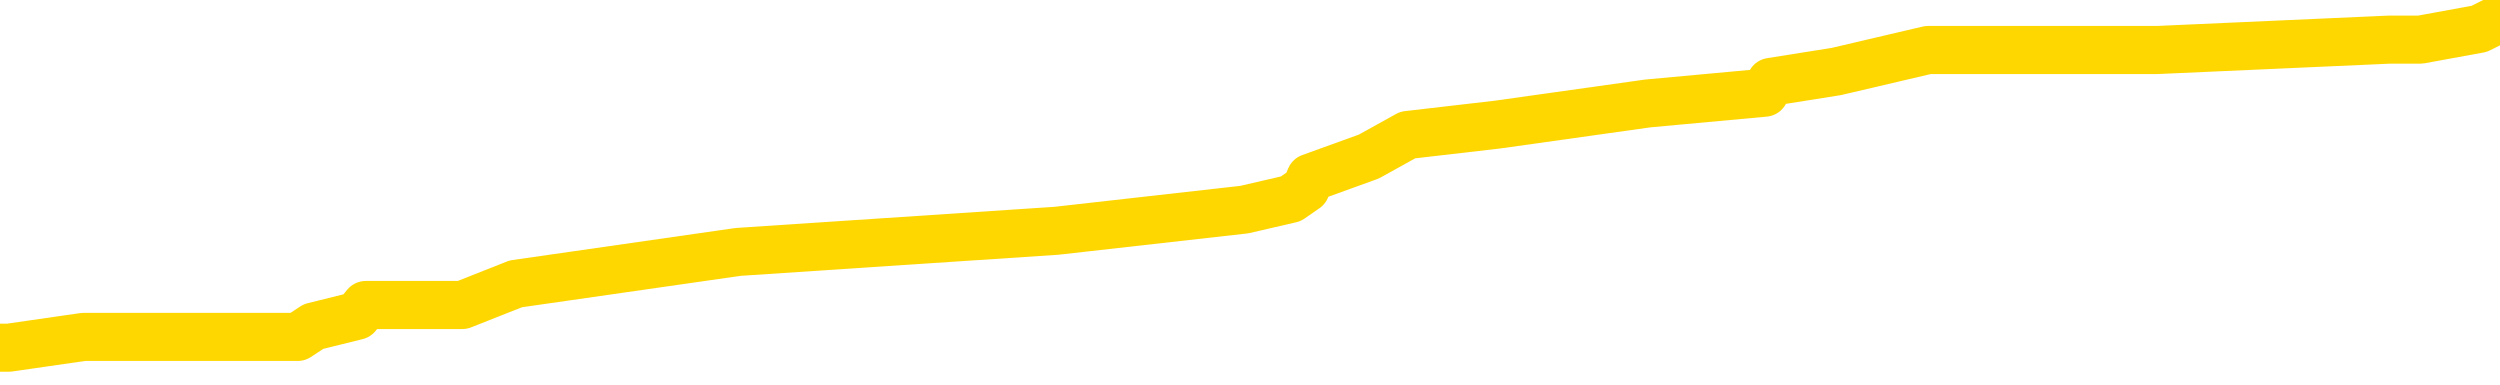 <svg xmlns="http://www.w3.org/2000/svg" version="1.1" viewBox="0 0 6500 1000">
	<path fill="none" stroke="gold" stroke-width="125" stroke-linecap="round" stroke-linejoin="round" d="M0 42451  L-417873 42451 L-417689 42423 L-417199 42368 L-416905 42340 L-416594 42285 L-416359 42258 L-416306 42202 L-416247 42147 L-416093 42119 L-416053 42064 L-415920 42037 L-415628 42009 L-415087 42009 L-414477 41981 L-414429 41981 L-413789 41954 L-413756 41954 L-413230 41954 L-413097 41926 L-412707 41871 L-412379 41816 L-412262 41760 L-412051 41705 L-411334 41705 L-410764 41677 L-410657 41677 L-410482 41650 L-410261 41595 L-409859 41567 L-409833 41512 L-408905 41456 L-408818 41401 L-408736 41346 L-408666 41291 L-408368 41263 L-408216 41208 L-406326 41235 L-406225 41235 L-405963 41235 L-405669 41263 L-405528 41208 L-405279 41208 L-405244 41180 L-405085 41153 L-404622 41097 L-404369 41070 L-404156 41014 L-403905 40987 L-403556 40959 L-402629 40904 L-402535 40849 L-402124 40821 L-400954 40766 L-399765 40738 L-399672 40683 L-399645 40628 L-399379 40572 L-399080 40517 L-398951 40462 L-398914 40407 L-398099 40407 L-397715 40434 L-396655 40462 L-396593 40462 L-396328 41014 L-395857 41539 L-395664 42064 L-395401 42589 L-395064 42561 L-394928 42534 L-394473 42506 L-393730 42479 L-393712 42451 L-393547 42396 L-393479 42396 L-392963 42368 L-391934 42368 L-391738 42340 L-391249 42313 L-390887 42285 L-390478 42285 L-390093 42313 L-388389 42313 L-388291 42313 L-388220 42313 L-388158 42313 L-387974 42285 L-387637 42285 L-386997 42258 L-386920 42230 L-386859 42230 L-386672 42202 L-386592 42202 L-386415 42175 L-386396 42147 L-386166 42147 L-385778 42119 L-384890 42119 L-384850 42092 L-384762 42064 L-384735 42009 L-383727 41981 L-383577 41926 L-383553 41898 L-383420 41871 L-383380 41843 L-382122 41816 L-382064 41816 L-381524 41788 L-381472 41788 L-381425 41788 L-381030 41760 L-380890 41733 L-380690 41705 L-380544 41705 L-380379 41705 L-380102 41733 L-379744 41733 L-379191 41705 L-378546 41677 L-378288 41622 L-378134 41595 L-377733 41567 L-377693 41539 L-377572 41512 L-377510 41539 L-377496 41539 L-377403 41539 L-377109 41512 L-376958 41401 L-376628 41346 L-376550 41291 L-376474 41263 L-376247 41180 L-376181 41125 L-375953 41070 L-375901 41014 L-375736 40987 L-374730 40959 L-374547 40932 L-373996 40904 L-373603 40849 L-373205 40821 L-372355 40766 L-372277 40738 L-371698 40711 L-371257 40711 L-371016 40683 L-370858 40683 L-370458 40628 L-370437 40628 L-369992 40600 L-369587 40572 L-369451 40517 L-369276 40462 L-369139 40407 L-368889 40351 L-367889 40324 L-367807 40296 L-367672 40269 L-367633 40241 L-366743 40213 L-366527 40186 L-366084 40158 L-365967 40130 L-365910 40103 L-365234 40103 L-365133 40075 L-365105 40075 L-363763 40048 L-363357 40020 L-363318 39992 L-362389 39965 L-362291 39937 L-362158 39909 L-361754 39882 L-361728 39854 L-361635 39827 L-361419 39799 L-361007 39744 L-359854 39688 L-359562 39633 L-359533 39578 L-358925 39550 L-358675 39495 L-358656 39467 L-357726 39440 L-357675 39385 L-357552 39357 L-357535 39302 L-357379 39274 L-357204 39219 L-357067 39191 L-357011 39164 L-356903 39136 L-356818 39108 L-356584 39081 L-356509 39053 L-356201 39025 L-356083 38998 L-355913 38970 L-355822 38943 L-355719 38943 L-355696 38915 L-355619 38915 L-355521 38860 L-355154 38832 L-355050 38804 L-354546 38777 L-354094 38749 L-354056 38722 L-354032 38694 L-353991 38666 L-353863 38639 L-353762 38611 L-353320 38583 L-353038 38556 L-352446 38528 L-352315 38501 L-352041 38445 L-351888 38418 L-351735 38390 L-351650 38335 L-351572 38307 L-351386 38280 L-351336 38280 L-351308 38252 L-351229 38224 L-351205 38197 L-350922 38141 L-350318 38086 L-349323 38059 L-349025 38031 L-348291 38003 L-348046 37976 L-347957 37948 L-347379 37920 L-346681 37893 L-345929 37865 L-345610 37838 L-345227 37782 L-345150 37755 L-344516 37727 L-344330 37700 L-344242 37700 L-344113 37700 L-343800 37672 L-343751 37644 L-343609 37617 L-343587 37589 L-342619 37561 L-342074 37534 L-341596 37534 L-341535 37534 L-341211 37534 L-341190 37506 L-341127 37506 L-340917 37479 L-340840 37451 L-340786 37423 L-340763 37396 L-340724 37368 L-340708 37340 L-339951 37313 L-339934 37285 L-339135 37258 L-338982 37230 L-338077 37202 L-337571 37175 L-337342 37119 L-337300 37119 L-337185 37092 L-337009 37064 L-336254 37092 L-336119 37064 L-335955 37037 L-335637 37009 L-335461 36954 L-334439 36898 L-334416 36843 L-334165 36816 L-333952 36760 L-333318 36733 L-333080 36677 L-333047 36622 L-332869 36567 L-332789 36512 L-332699 36484 L-332635 36429 L-332194 36374 L-332171 36346 L-331630 36318 L-331374 36291 L-330879 36263 L-330002 36235 L-329965 36208 L-329913 36180 L-329872 36153 L-329754 36125 L-329478 36097 L-329271 36042 L-329074 35987 L-329050 35932 L-329000 35876 L-328961 35849 L-328883 35821 L-328286 35766 L-328225 35738 L-328122 35711 L-327968 35683 L-327336 35655 L-326655 35628 L-326352 35572 L-326006 35545 L-325808 35517 L-325760 35462 L-325439 35434 L-324812 35407 L-324665 35379 L-324629 35351 L-324571 35324 L-324494 35269 L-324253 35269 L-324165 35241 L-324071 35213 L-323777 35186 L-323643 35158 L-323582 35130 L-323545 35075 L-323273 35075 L-322267 35048 L-322092 35020 L-322041 35020 L-321748 34992 L-321556 34937 L-321223 34909 L-320716 34882 L-320154 34827 L-320139 34771 L-320123 34744 L-320022 34688 L-319908 34633 L-319868 34578 L-319831 34550 L-319765 34550 L-319737 34523 L-319598 34550 L-319305 34550 L-319255 34550 L-319150 34550 L-318886 34523 L-318421 34495 L-318276 34495 L-318222 34440 L-318164 34412 L-317973 34385 L-317608 34357 L-317394 34357 L-317199 34357 L-317141 34357 L-317082 34302 L-316928 34274 L-316659 34246 L-316229 34385 L-316213 34385 L-316136 34357 L-316072 34329 L-315943 34136 L-315919 34108 L-315635 34081 L-315587 34053 L-315533 34025 L-315070 33998 L-315032 33998 L-314991 33970 L-314801 33943 L-314320 33915 L-313833 33887 L-313817 33860 L-313779 33832 L-313522 33804 L-313445 33749 L-313215 33722 L-313199 33666 L-312905 33611 L-312462 33583 L-312015 33556 L-311511 33528 L-311357 33501 L-311070 33473 L-311030 33418 L-310699 33390 L-310477 33362 L-309960 33307 L-309884 33280 L-309637 33224 L-309442 33169 L-309382 33141 L-308606 33114 L-308532 33114 L-308301 33086 L-308285 33086 L-308223 33059 L-308027 33031 L-307563 33031 L-307540 33003 L-307410 33003 L-306109 33003 L-306093 33003 L-306015 32976 L-305922 32976 L-305705 32976 L-305552 32948 L-305374 32976 L-305320 33003 L-305033 33031 L-304993 33031 L-304624 33031 L-304184 33031 L-304000 33031 L-303679 33003 L-303384 33003 L-302938 32948 L-302866 32920 L-302404 32865 L-301966 32838 L-301784 32810 L-300330 32755 L-300198 32727 L-299741 32672 L-299515 32644 L-299129 32589 L-298612 32534 L-297658 32479 L-296864 32423 L-296189 32396 L-295764 32340 L-295453 32313 L-295223 32230 L-294539 32147 L-294526 32064 L-294316 31954 L-294294 31926 L-294120 31871 L-293170 31843 L-292902 31788 L-292087 31760 L-291776 31705 L-291739 31677 L-291681 31622 L-291065 31595 L-290427 31539 L-288801 31512 L-288127 31484 L-287485 31484 L-287407 31484 L-287351 31484 L-287315 31484 L-287287 31456 L-287175 31401 L-287157 31374 L-287134 31346 L-286981 31318 L-286927 31263 L-286849 31235 L-286730 31208 L-286632 31180 L-286515 31153 L-286245 31097 L-285976 31070 L-285958 31014 L-285758 30987 L-285612 30932 L-285385 30904 L-285251 30876 L-284942 30849 L-284882 30821 L-284529 30766 L-284180 30738 L-284079 30711 L-284015 30655 L-283955 30628 L-283571 30572 L-283190 30545 L-283086 30517 L-282825 30490 L-282554 30434 L-282395 30407 L-282362 30379 L-282301 30351 L-282159 30324 L-281975 30296 L-281931 30269 L-281643 30269 L-281627 30241 L-281393 30241 L-281332 30213 L-281294 30213 L-280714 30186 L-280581 30158 L-280557 30048 L-280539 29854 L-280522 29633 L-280505 29412 L-280481 29191 L-280465 29025 L-280444 28832 L-280427 28639 L-280404 28528 L-280387 28418 L-280365 28335 L-280349 28280 L-280300 28197 L-280228 28114 L-280193 27976 L-280169 27865 L-280133 27755 L-280092 27644 L-280055 27589 L-280039 27479 L-280015 27396 L-279978 27340 L-279961 27258 L-279938 27202 L-279920 27147 L-279902 27092 L-279886 27037 L-279857 26954 L-279831 26871 L-279785 26843 L-279769 26788 L-279727 26760 L-279679 26705 L-279608 26650 L-279593 26595 L-279577 26539 L-279515 26512 L-279475 26484 L-279436 26456 L-279270 26429 L-279205 26401 L-279189 26374 L-279145 26318 L-279086 26291 L-278874 26263 L-278840 26235 L-278798 26208 L-278720 26180 L-278183 26153 L-278104 26125 L-278000 26070 L-277911 26042 L-277735 26014 L-277385 25987 L-277229 25959 L-276791 25932 L-276634 25904 L-276504 25876 L-275801 25821 L-275599 25793 L-274639 25738 L-274156 25711 L-274057 25711 L-273965 25683 L-273720 25655 L-273647 25628 L-273204 25572 L-273108 25545 L-273093 25517 L-273077 25490 L-273052 25462 L-272586 25434 L-272369 25407 L-272230 25379 L-271936 25351 L-271847 25324 L-271806 25296 L-271776 25269 L-271604 25241 L-271545 25213 L-271468 25186 L-271388 25158 L-271318 25158 L-271009 25130 L-270924 25103 L-270710 25075 L-270675 25048 L-269991 25020 L-269893 24992 L-269687 24965 L-269641 24937 L-269362 24909 L-269300 24882 L-269283 24827 L-269205 24799 L-268897 24744 L-268873 24716 L-268819 24661 L-268796 24633 L-268674 24606 L-268538 24550 L-268294 24523 L-268168 24523 L-267521 24495 L-267505 24495 L-267481 24495 L-267300 24440 L-267224 24412 L-267132 24385 L-266705 24357 L-266289 24329 L-265896 24274 L-265817 24246 L-265798 24219 L-265435 24191 L-265198 24164 L-264970 24136 L-264657 24108 L-264579 24081 L-264498 24025 L-264320 23970 L-264305 23943 L-264039 23887 L-263959 23860 L-263729 23832 L-263503 23804 L-263187 23804 L-263012 23777 L-262651 23777 L-262259 23749 L-262190 23694 L-262126 23666 L-261986 23611 L-261934 23583 L-261832 23528 L-261331 23501 L-261133 23473 L-260887 23445 L-260701 23418 L-260402 23390 L-260325 23362 L-260159 23307 L-259275 23280 L-259246 23224 L-259123 23169 L-258545 23141 L-258467 23114 L-257753 23114 L-257441 23114 L-257228 23114 L-257212 23114 L-256825 23114 L-256300 23059 L-255854 23031 L-255524 23003 L-255372 22976 L-255046 22976 L-254867 22948 L-254786 22948 L-254579 22893 L-254404 22865 L-253475 22838 L-252586 22810 L-252547 22782 L-252319 22782 L-251939 22755 L-251152 22727 L-250918 22700 L-250842 22672 L-250484 22644 L-249912 22589 L-249646 22561 L-249259 22534 L-249155 22534 L-248985 22534 L-248367 22534 L-248156 22534 L-247848 22534 L-247795 22506 L-247667 22479 L-247614 22451 L-247495 22423 L-247159 22368 L-246199 22340 L-246068 22285 L-245866 22258 L-245235 22230 L-244924 22202 L-244510 22175 L-244482 22147 L-244337 22119 L-243917 22092 L-242584 22092 L-242537 22064 L-242409 22009 L-242392 21981 L-241814 21926 L-241609 21898 L-241579 21871 L-241538 21843 L-241481 21816 L-241443 21788 L-241365 21760 L-241222 21733 L-240768 21705 L-240649 21677 L-240364 21650 L-239991 21622 L-239895 21595 L-239568 21567 L-239214 21539 L-239044 21512 L-238997 21484 L-238888 21456 L-238799 21429 L-238771 21401 L-238694 21346 L-238391 21318 L-238357 21263 L-238285 21235 L-237918 21208 L-237582 21180 L-237501 21180 L-237281 21153 L-237110 21125 L-237082 21097 L-236585 21070 L-236036 21014 L-235155 20987 L-235057 20932 L-234980 20904 L-234706 20876 L-234458 20821 L-234384 20793 L-234323 20738 L-234204 20711 L-234161 20683 L-234051 20655 L-233975 20600 L-233274 20572 L-233029 20545 L-232989 20517 L-232832 20490 L-232233 20490 L-232006 20490 L-231914 20490 L-231439 20490 L-230842 20434 L-230322 20407 L-230301 20379 L-230156 20351 L-229836 20351 L-229294 20351 L-229062 20351 L-228891 20351 L-228405 20324 L-228177 20296 L-228092 20269 L-227746 20241 L-227420 20241 L-226897 20213 L-226570 20186 L-225969 20158 L-225772 20103 L-225720 20075 L-225679 20048 L-225398 20020 L-224713 19965 L-224403 19937 L-224378 19882 L-224187 19854 L-223964 19827 L-223878 19799 L-223215 19744 L-223190 19716 L-222969 19661 L-222639 19633 L-222287 19578 L-222082 19550 L-221849 19495 L-221591 19467 L-221402 19412 L-221355 19385 L-221128 19357 L-221093 19329 L-220937 19302 L-220722 19274 L-220549 19246 L-220458 19219 L-220180 19191 L-219937 19164 L-219621 19136 L-219195 19136 L-219158 19136 L-218674 19136 L-218441 19136 L-218229 19108 L-218003 19081 L-217453 19081 L-217206 19053 L-216372 19053 L-216316 19025 L-216294 18998 L-216137 18970 L-215675 18943 L-215634 18915 L-215294 18860 L-215161 18832 L-214938 18804 L-214366 18777 L-213894 18749 L-213700 18722 L-213507 18694 L-213317 18666 L-213216 18639 L-212847 18611 L-212801 18583 L-212720 18556 L-211426 18528 L-211378 18501 L-211110 18501 L-210964 18501 L-210413 18501 L-210297 18473 L-210215 18445 L-209856 18418 L-209632 18390 L-209351 18362 L-209022 18307 L-208514 18280 L-208401 18252 L-208322 18224 L-208158 18197 L-207864 18197 L-207395 18197 L-207198 18224 L-207148 18224 L-206498 18197 L-206376 18169 L-205922 18169 L-205886 18141 L-205418 18114 L-205307 18086 L-205291 18059 L-205075 18059 L-204894 18031 L-204362 18031 L-203333 18031 L-203133 18003 L-202675 17976 L-201727 17920 L-201628 17893 L-201274 17838 L-201214 17810 L-201199 17782 L-201164 17755 L-200794 17727 L-200674 17700 L-200432 17672 L-200269 17644 L-200081 17617 L-199960 17589 L-198890 17534 L-198032 17506 L-197819 17451 L-197722 17423 L-197548 17368 L-197215 17340 L-197143 17313 L-197085 17285 L-196910 17285 L-196521 17258 L-196286 17230 L-196175 17202 L-196058 17175 L-195077 17147 L-195051 17119 L-194457 17064 L-194424 17064 L-194276 17037 L-193991 17009 L-193080 17009 L-192133 17009 L-191980 16981 L-191878 16981 L-191746 16954 L-191603 16926 L-191577 16898 L-191463 16871 L-191244 16843 L-190563 16816 L-190433 16788 L-190130 16760 L-189890 16705 L-189558 16677 L-188919 16650 L-188576 16595 L-188515 16567 L-188359 16567 L-187437 16567 L-186967 16567 L-186923 16567 L-186911 16539 L-186869 16512 L-186847 16484 L-186820 16456 L-186677 16429 L-186254 16401 L-185919 16401 L-185728 16374 L-185299 16374 L-185111 16346 L-184722 16291 L-184188 16263 L-183815 16235 L-183794 16235 L-183544 16208 L-183426 16180 L-183350 16153 L-183214 16125 L-183174 16097 L-183095 16070 L-182700 16042 L-182204 16014 L-182092 15959 L-181919 15932 L-181611 15904 L-181164 15876 L-180841 15849 L-180698 15793 L-180271 15738 L-180118 15683 L-180063 15628 L-179249 15600 L-179229 15572 L-178857 15545 L-178800 15545 L-177671 15517 L-177604 15517 L-177045 15490 L-176850 15462 L-176714 15434 L-176481 15407 L-176134 15379 L-176099 15324 L-176064 15296 L-175996 15241 L-175647 15213 L-175475 15186 L-174990 15158 L-174973 15130 L-174648 15103 L-174491 15075 L-173350 15020 L-173325 14992 L-173133 14937 L-172940 14909 L-172690 14882 L-172672 14854 L-171652 14827 L-171355 14799 L-171279 14771 L-171143 14716 L-170967 14688 L-170390 14633 L-170175 14606 L-170111 14578 L-169980 14550 L-169944 14495 L-169420 14467 L-169282 25351 L-169268 25351 L-169245 25351 L-169225 25351 L-168998 14440 L-168222 14440 L-168180 14440 L-167813 14440 L-167734 14412 L-167682 14385 L-167009 14357 L-166267 14329 L-165842 14329 L-165394 14302 L-164332 14274 L-164021 14219 L-163611 14219 L-163539 14191 L-163014 14191 L-162920 14191 L-162902 14191 L-162457 14164 L-162272 14108 L-161492 14053 L-160819 14025 L-160407 13943 L-160175 13887 L-160035 13860 L-159953 13804 L-159933 13777 L-159857 13777 L-159728 13749 L-159412 13777 L-159187 13777 L-158862 13749 L-158800 13749 L-158430 13749 L-158397 13749 L-158188 13749 L-157521 13749 L-157443 13749 L-157286 13694 L-157175 13694 L-156848 13666 L-156693 13639 L-156353 13639 L-156296 13583 L-155957 13528 L-155754 13501 L-155701 13445 L-154324 13418 L-154195 13390 L-153761 13362 L-153441 13335 L-152613 13280 L-152490 13252 L-151759 13197 L-151603 13141 L-151562 13114 L-151509 13086 L-151485 13059 L-151371 13031 L-151075 13003 L-150785 12976 L-150731 12948 L-150610 12920 L-150580 12893 L-150480 12865 L-150036 12865 L-149885 12838 L-149049 12838 L-148507 12810 L-148172 12810 L-148157 12782 L-148081 12755 L-147965 12727 L-147770 12700 L-147506 12672 L-146672 12644 L-146575 12617 L-146054 12589 L-146012 12561 L-145913 12534 L-145085 12534 L-144950 12506 L-144611 12506 L-144057 12479 L-143677 12451 L-143514 12423 L-143204 12396 L-142392 12368 L-142086 12340 L-141817 12340 L-141495 12340 L-141175 12368 L-140899 12368 L-140070 12313 L-139975 12285 L-139883 12202 L-139778 12119 L-139392 12037 L-138912 11981 L-138895 11954 L-138777 11926 L-138409 11871 L-138314 11843 L-137480 11788 L-137403 11760 L-137103 11733 L-137013 11705 L-136605 11650 L-136495 11595 L-135796 11567 L-135323 11539 L-135263 11512 L-135044 11456 L-134770 11429 L-134657 11401 L-133630 11374 L-133243 11346 L-133223 11318 L-132890 11291 L-132646 11263 L-132212 11235 L-132102 11208 L-131985 11180 L-131533 11125 L-130942 11097 L-130606 11070 L-128713 11042 L-128599 10987 L-128388 10959 L-127069 10932 L-126963 4716 L-126897 -1416 L-126861 -7079 L-126799 -7079 L-126299 -918 L-125624 5158 L-125602 10766 L-125332 10711 L-124364 10711 L-123675 10683 L-123513 10655 L-122972 10628 L-122882 10600 L-121863 10572 L-120915 10517 L-120549 10545 L-120447 10572 L-119858 10572 L-119799 10572 L-119698 10545 L-119258 10490 L-119151 10462 L-118709 10434 L-117709 10351 L-117453 10269 L-117350 10186 L-117220 10130 L-116853 10075 L-116272 10020 L-116241 9992 L-115926 9965 L-113943 9937 L-113827 9909 L-113759 9909 L-113401 9882 L-111782 9854 L-111605 9854 L-111460 9854 L-110638 9882 L-110585 9909 L-110530 9909 L-110096 9909 L-109116 9937 L-109042 9937 L-107957 9909 L-107744 9909 L-107028 9854 L-106640 9827 L-106421 9771 L-106101 9716 L-105608 9661 L-105480 9633 L-105251 9578 L-105019 9523 L-104960 9495 L-104670 9467 L-104398 9412 L-103368 9385 L-101703 9357 L-101284 9329 L-101147 9302 L-100990 9302 L-100685 9274 L-100457 9219 L-100299 9191 L-100139 9136 L-99970 9081 L-99923 9053 L-99869 9025 L-99848 9025 L-99462 8998 L-99212 8998 L-98941 8998 L-98781 8998 L-98691 8998 L-97032 8998 L-96867 9025 L-96487 8998 L-96027 8998 L-95418 8943 L-94325 8915 L-93893 8887 L-93862 8860 L-93800 8832 L-93782 8804 L-92078 8777 L-92036 8749 L-91570 8722 L-91383 8694 L-91351 8639 L-90756 8611 L-90706 8583 L-90383 8556 L-90333 8528 L-90122 8501 L-90104 8473 L-89838 8418 L-89785 8390 L-89316 8362 L-88806 8307 L-88727 8307 L-88433 8280 L-88416 8252 L-88378 8224 L-88307 8197 L-88150 8169 L-87203 8169 L-87147 8169 L-86626 8169 L-86434 8141 L-86333 8141 L-86107 8114 L-85597 8114 L-85209 8860 L-85139 8860 L-84791 8832 L-84434 8804 L-83305 8003 L-83254 7948 L-83028 7920 L-82994 7893 L-82869 7838 L-82770 7838 L-82505 7838 L-81765 7865 L-81187 7865 L-80893 7865 L-80187 7865 L-80009 7838 L-79985 7838 L-79350 7810 L-79038 7782 L-78642 7782 L-78612 7755 L-78591 7727 L-78437 7700 L-77752 7700 L-77736 7700 L-77396 7700 L-77123 7672 L-77086 7644 L-77030 7589 L-77008 7561 L-76936 7534 L-76604 7506 L-76498 7479 L-76469 7423 L-76271 7396 L-76118 7368 L-75250 7340 L-74688 7285 L-74672 7285 L-74570 7258 L-74468 7285 L-74322 7285 L-74243 7285 L-74206 7258 L-74150 7230 L-74077 7202 L-73932 7175 L-73450 7175 L-73046 7147 L-72179 7175 L-72159 7175 L-71902 7175 L-71825 7175 L-71796 7147 L-71785 7092 L-71768 7064 L-71475 7037 L-71436 7009 L-71364 6981 L-71290 6954 L-71085 6926 L-70925 6843 L-70624 6760 L-70547 6650 L-70530 6567 L-70313 6512 L-70082 6512 L-69972 6539 L-69602 6567 L-69444 6567 L-69213 6567 L-69044 6567 L-68899 6539 L-68767 6512 L-67491 6456 L-67088 6401 L-67027 6374 L-66910 6318 L-66485 6291 L-66470 6235 L-66408 6208 L-66134 6153 L-66022 6125 L-65740 6070 L-65462 6042 L-65037 5987 L-65015 5959 L-64937 5932 L-64811 5904 L-64225 5876 L-63833 5849 L-63498 5821 L-62909 5793 L-62806 5793 L-62636 5766 L-62500 5766 L-61672 5738 L-60487 5711 L-60451 5683 L-60395 5683 L-60175 5655 L-59970 5655 L-59815 5655 L-59558 5628 L-59482 5600 L-58939 5572 L-58903 5545 L-58654 5517 L-58266 5490 L-57441 5462 L-57083 5434 L-56772 5434 L-56514 5407 L-56291 5379 L-55884 5351 L-55768 5324 L-55584 5296 L-55531 5296 L-55343 5269 L-55172 5241 L-55143 5213 L-54863 5186 L-54552 5158 L-54414 5130 L-54105 5103 L-53911 5103 L-53895 5075 L-53176 5075 L-53042 5020 L-52745 4992 L-52654 4965 L-52054 4965 L-52015 4937 L-51937 4909 L-51316 4882 L-51165 4827 L-51124 4799 L-50814 4771 L-50622 4744 L-50429 4688 L-50373 4633 L-50065 4606 L-50012 4578 L-49958 4606 L-49932 4606 L-49807 4606 L-48997 4578 L-48920 4550 L-48379 4523 L-48111 4495 L-47451 4467 L-46544 4440 L-46302 4412 L-45770 4385 L-45553 4357 L-44445 4385 L-44395 4385 L-43620 4385 L-43072 4357 L-42961 4329 L-42808 4274 L-42753 4246 L-42587 4219 L-42210 4191 L-41762 4164 L-41708 4136 L-41553 4108 L-40873 4081 L-40653 4053 L-40135 4025 L-39286 3970 L-39270 3943 L-37479 3915 L-36925 3887 L-36808 3860 L-35802 3832 L-35765 3804 L-35533 3804 L-35440 3804 L-35400 3804 L-35068 3777 L-34716 3749 L-34451 3694 L-34164 3666 L-33854 3611 L-33600 3556 L-33506 3528 L-33016 3501 L-32809 3473 L-32243 3445 L-32129 3473 L-31777 3445 L-31726 3445 L-31686 3445 L-31082 3390 L-30349 3335 L-29767 3280 L-29532 3224 L-28992 3141 L-28839 3086 L-28337 3059 L-28128 3003 L-28105 3003 L-28046 2976 L-27083 2976 L-26906 2948 L-26464 2920 L-26439 2865 L-26284 2838 L-26203 2838 L-26052 2865 L-25406 2865 L-25356 2838 L-24236 2810 L-23252 2782 L-23190 2755 L-22470 2727 L-21605 2700 L-21226 2672 L-21007 2672 L-20248 2644 L-20196 2617 L-19886 2561 L-19035 2561 L-18842 2534 L-18665 2506 L-18441 2506 L-18314 2479 L-18122 2479 L-17890 2451 L-17720 2479 L-17433 2451 L-17154 2451 L-17071 2423 L-16900 2396 L-16884 2340 L-16730 2313 L-16691 2285 L-15915 2258 L-15839 2258 L-15607 2202 L-15180 2175 L-14834 2147 L-14251 2119 L-13982 2119 L-13723 2119 L-13594 2064 L-13578 2037 L-13464 2009 L-13440 1981 L-13206 1954 L-13170 1926 L-11854 1926 L-11798 1898 L-11119 1843 L-10547 1843 L-10421 1843 L-10268 1843 L-10191 1843 L-9879 1788 L-9606 1760 L-9517 1705 L-9415 1705 L-8487 1677 L-8411 1677 L-8047 1677 L-8023 1650 L-7986 1622 L-7211 1567 L-7119 1539 L-6979 1512 L-6577 1484 L-6315 1484 L-6072 1512 L-5858 1484 L-5777 1484 L-5701 1484 L-5624 1484 L-5438 1512 L-5371 1512 L-5122 1512 L-5067 1484 L-4929 1456 L-4849 1401 L-4736 1374 L-4513 1346 L-4349 1318 L-4308 1291 L-4138 1263 L-3767 1235 L-3753 1208 L-3637 1180 L-2915 1153 L-2879 1125 L-2746 1125 L-2399 1097 L-1987 1097 L-1951 1097 L-1873 1070 L-1834 1042 L-1470 1014 L-1266 987 L-1251 959 L-905 932 L-557 932 L-231 932 L-129 904 L23 904 L217 876 L449 876 L541 876 L697 876 L774 876 L815 849 L928 821 L951 793 L1202 793 L1341 738 L1919 655 L2747 600 L3235 545 L3356 517 L3395 490 L3407 462 L3559 407 L3660 351 L3893 324 L4284 269 L4588 241 L4604 213 L4774 186 L5013 130 L5609 130 L6213 103 L6253 103 L6293 103 L6446 75 L6500 48" />
</svg>
